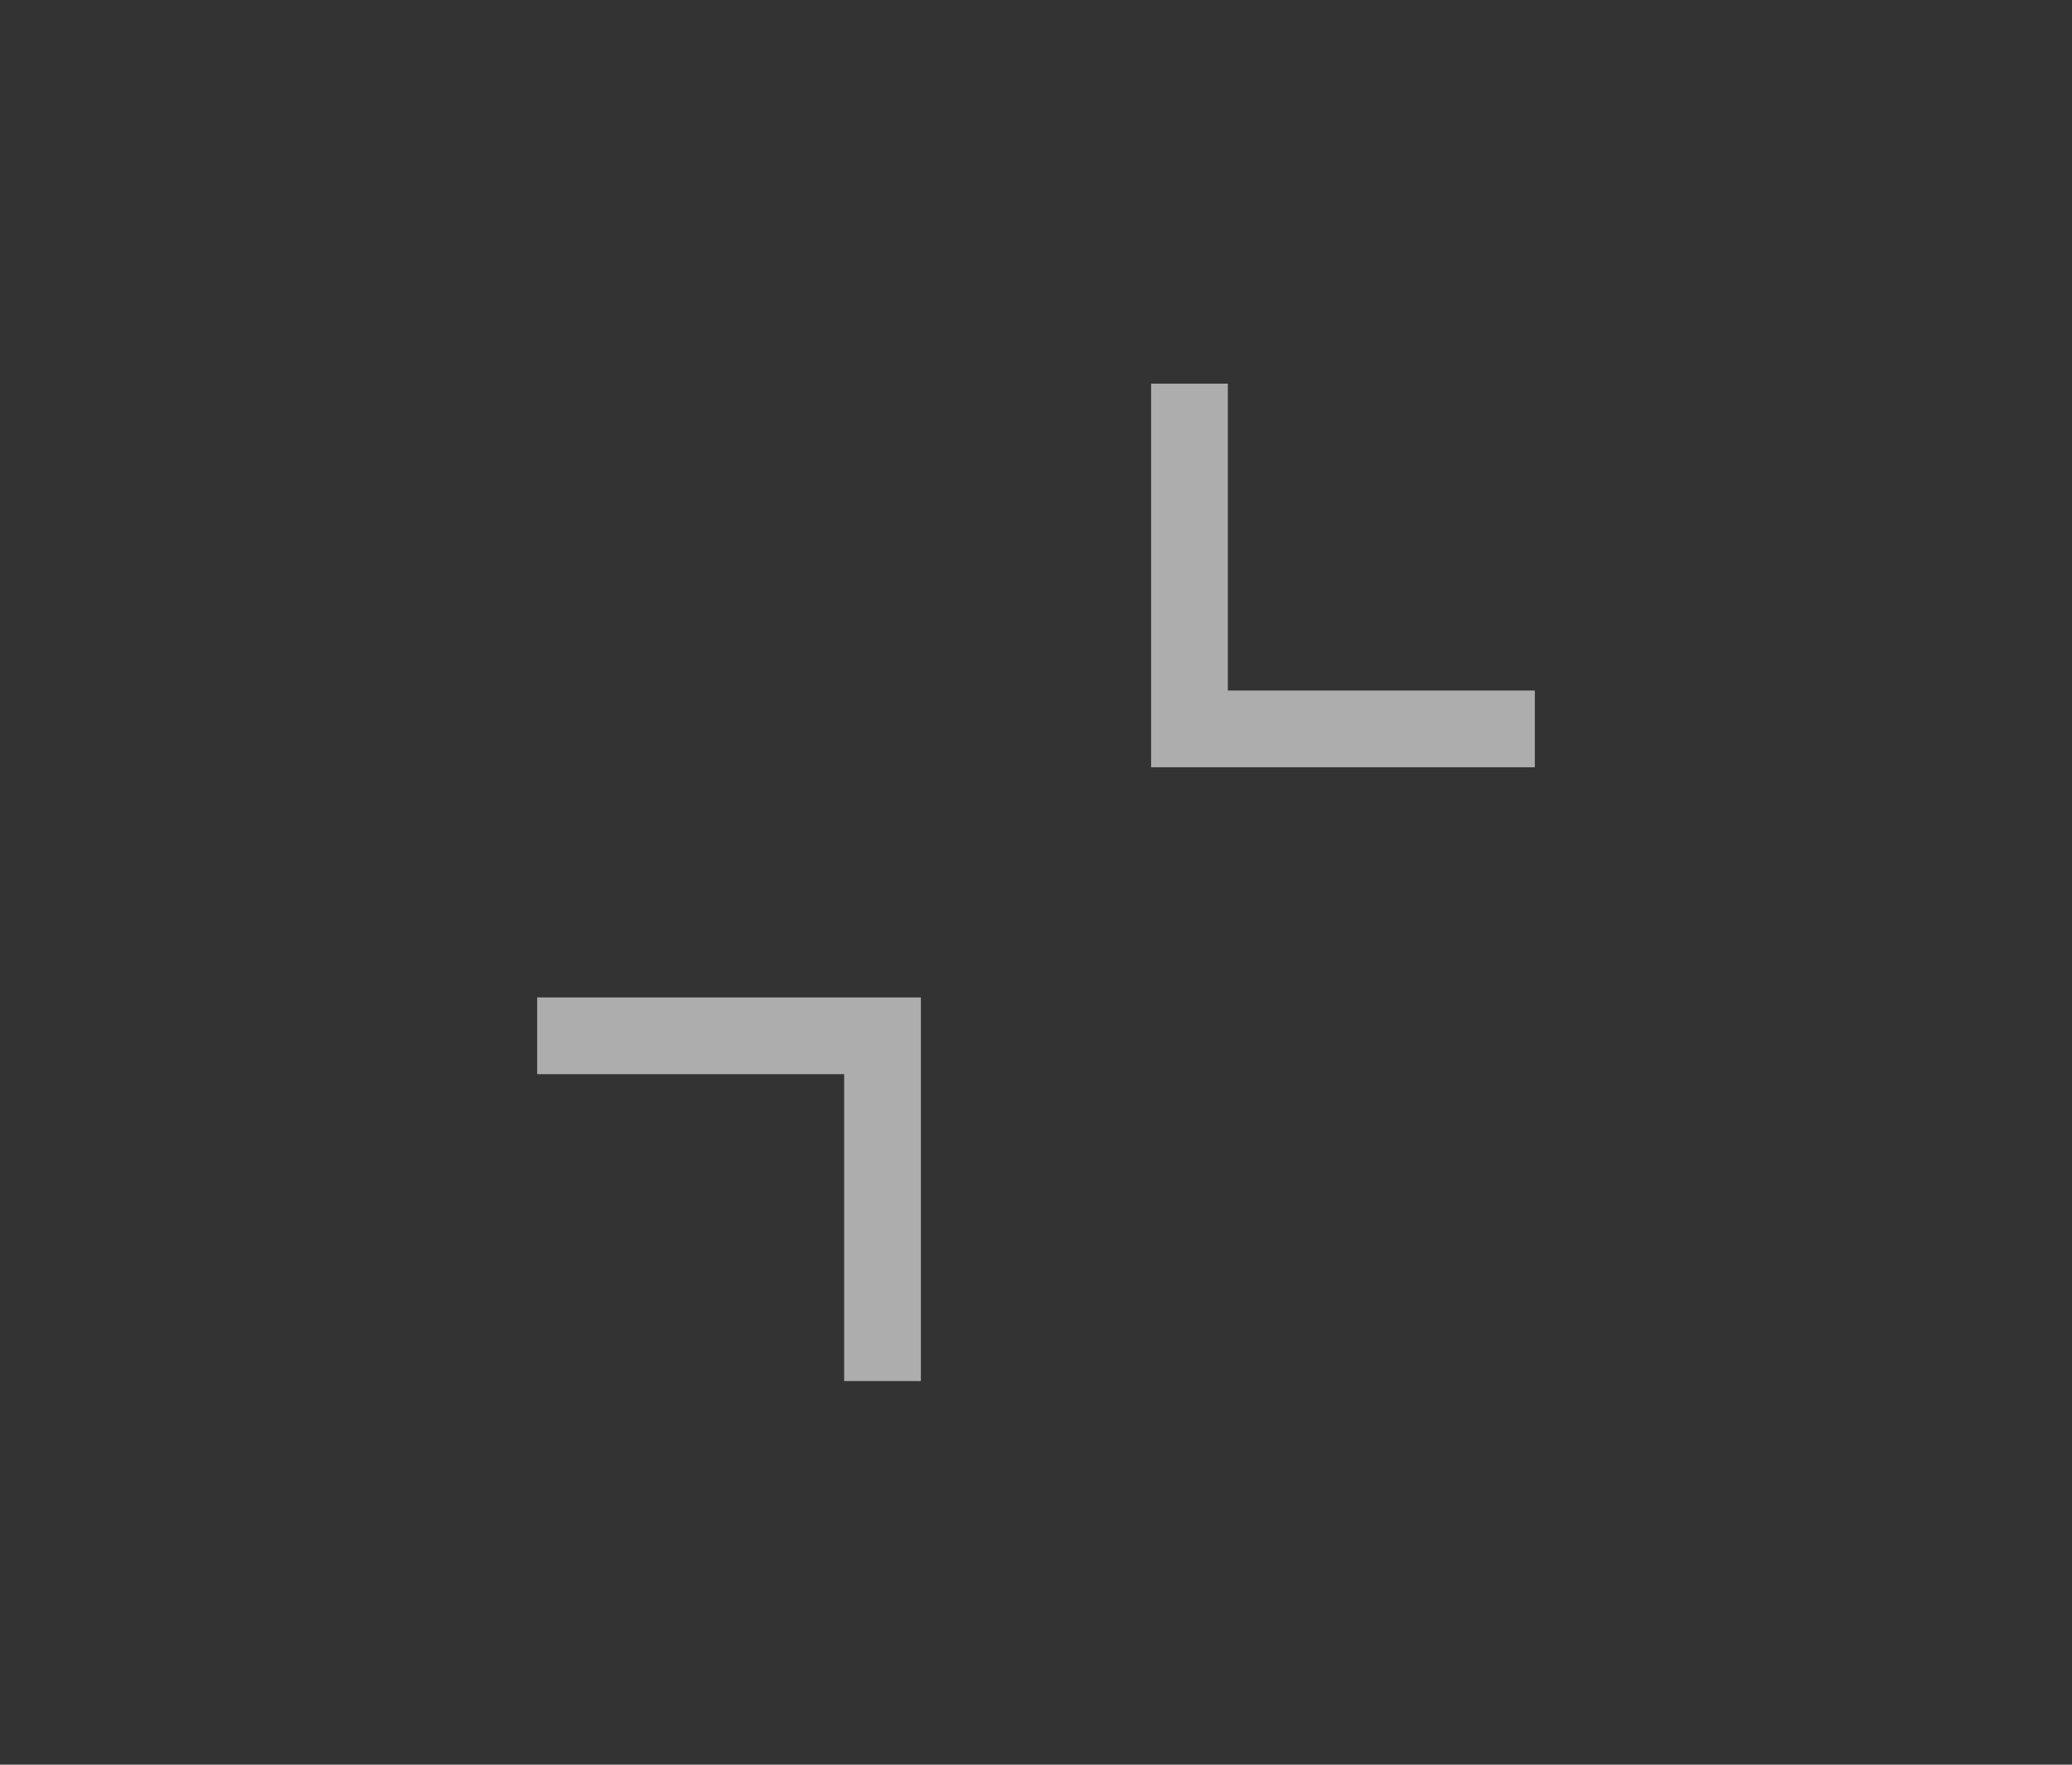 <?xml version="1.0" encoding="UTF-8"?>
<svg width="27px" height="23px" viewBox="0 0 27 23" version="1.1" xmlns="http://www.w3.org/2000/svg" xmlns:xlink="http://www.w3.org/1999/xlink">
    <rect x="0" y="0" width="27" height="23" fill="#333333" stroke="none"/>
    <!-- Generator: Sketch 47.1 (45422) - http://www.bohemiancoding.com/sketch -->
    <title>quit_fullscreen_dark_normal</title>
    <desc>Created with Sketch.</desc>
    <defs></defs>
    <g id="最大化最小化" stroke="none" stroke-width="1" fill="none" fill-rule="evenodd">
        <g id="Artboard-3" transform="translate(-19, -48)">
            <g id="fullscreen_normal" transform="translate(19, 48)">
                <rect id="Rectangle-11" fill-opacity="0.289" fill="#000000" opacity="0" x="0" y="0" width="27" height="23"></rect>
                <path d="M15,8.75 L15,6.25 L15,5 L16,5 L19,5 L20,5 L20,6.25 L20,8.75 L20,10 L19,10 L16,10 L15,10 L15,8.75 Z M16,9 L20,9 L20,5 L16,5 L16,9 Z M12,14.25 L12,16.75 L12,18 L11,18 L8,18 L7,18 L7,16.75 L7,14.25 L7,13 L8,13 L11,13 L12,13 L12,14.25 Z M11,14 L7,14 L7,18 L11,18 L11,14 Z" id="Combined-Shape" fill="#FFFFFF" opacity="0.6"></path>
            </g>
        </g>
    </g>
</svg>